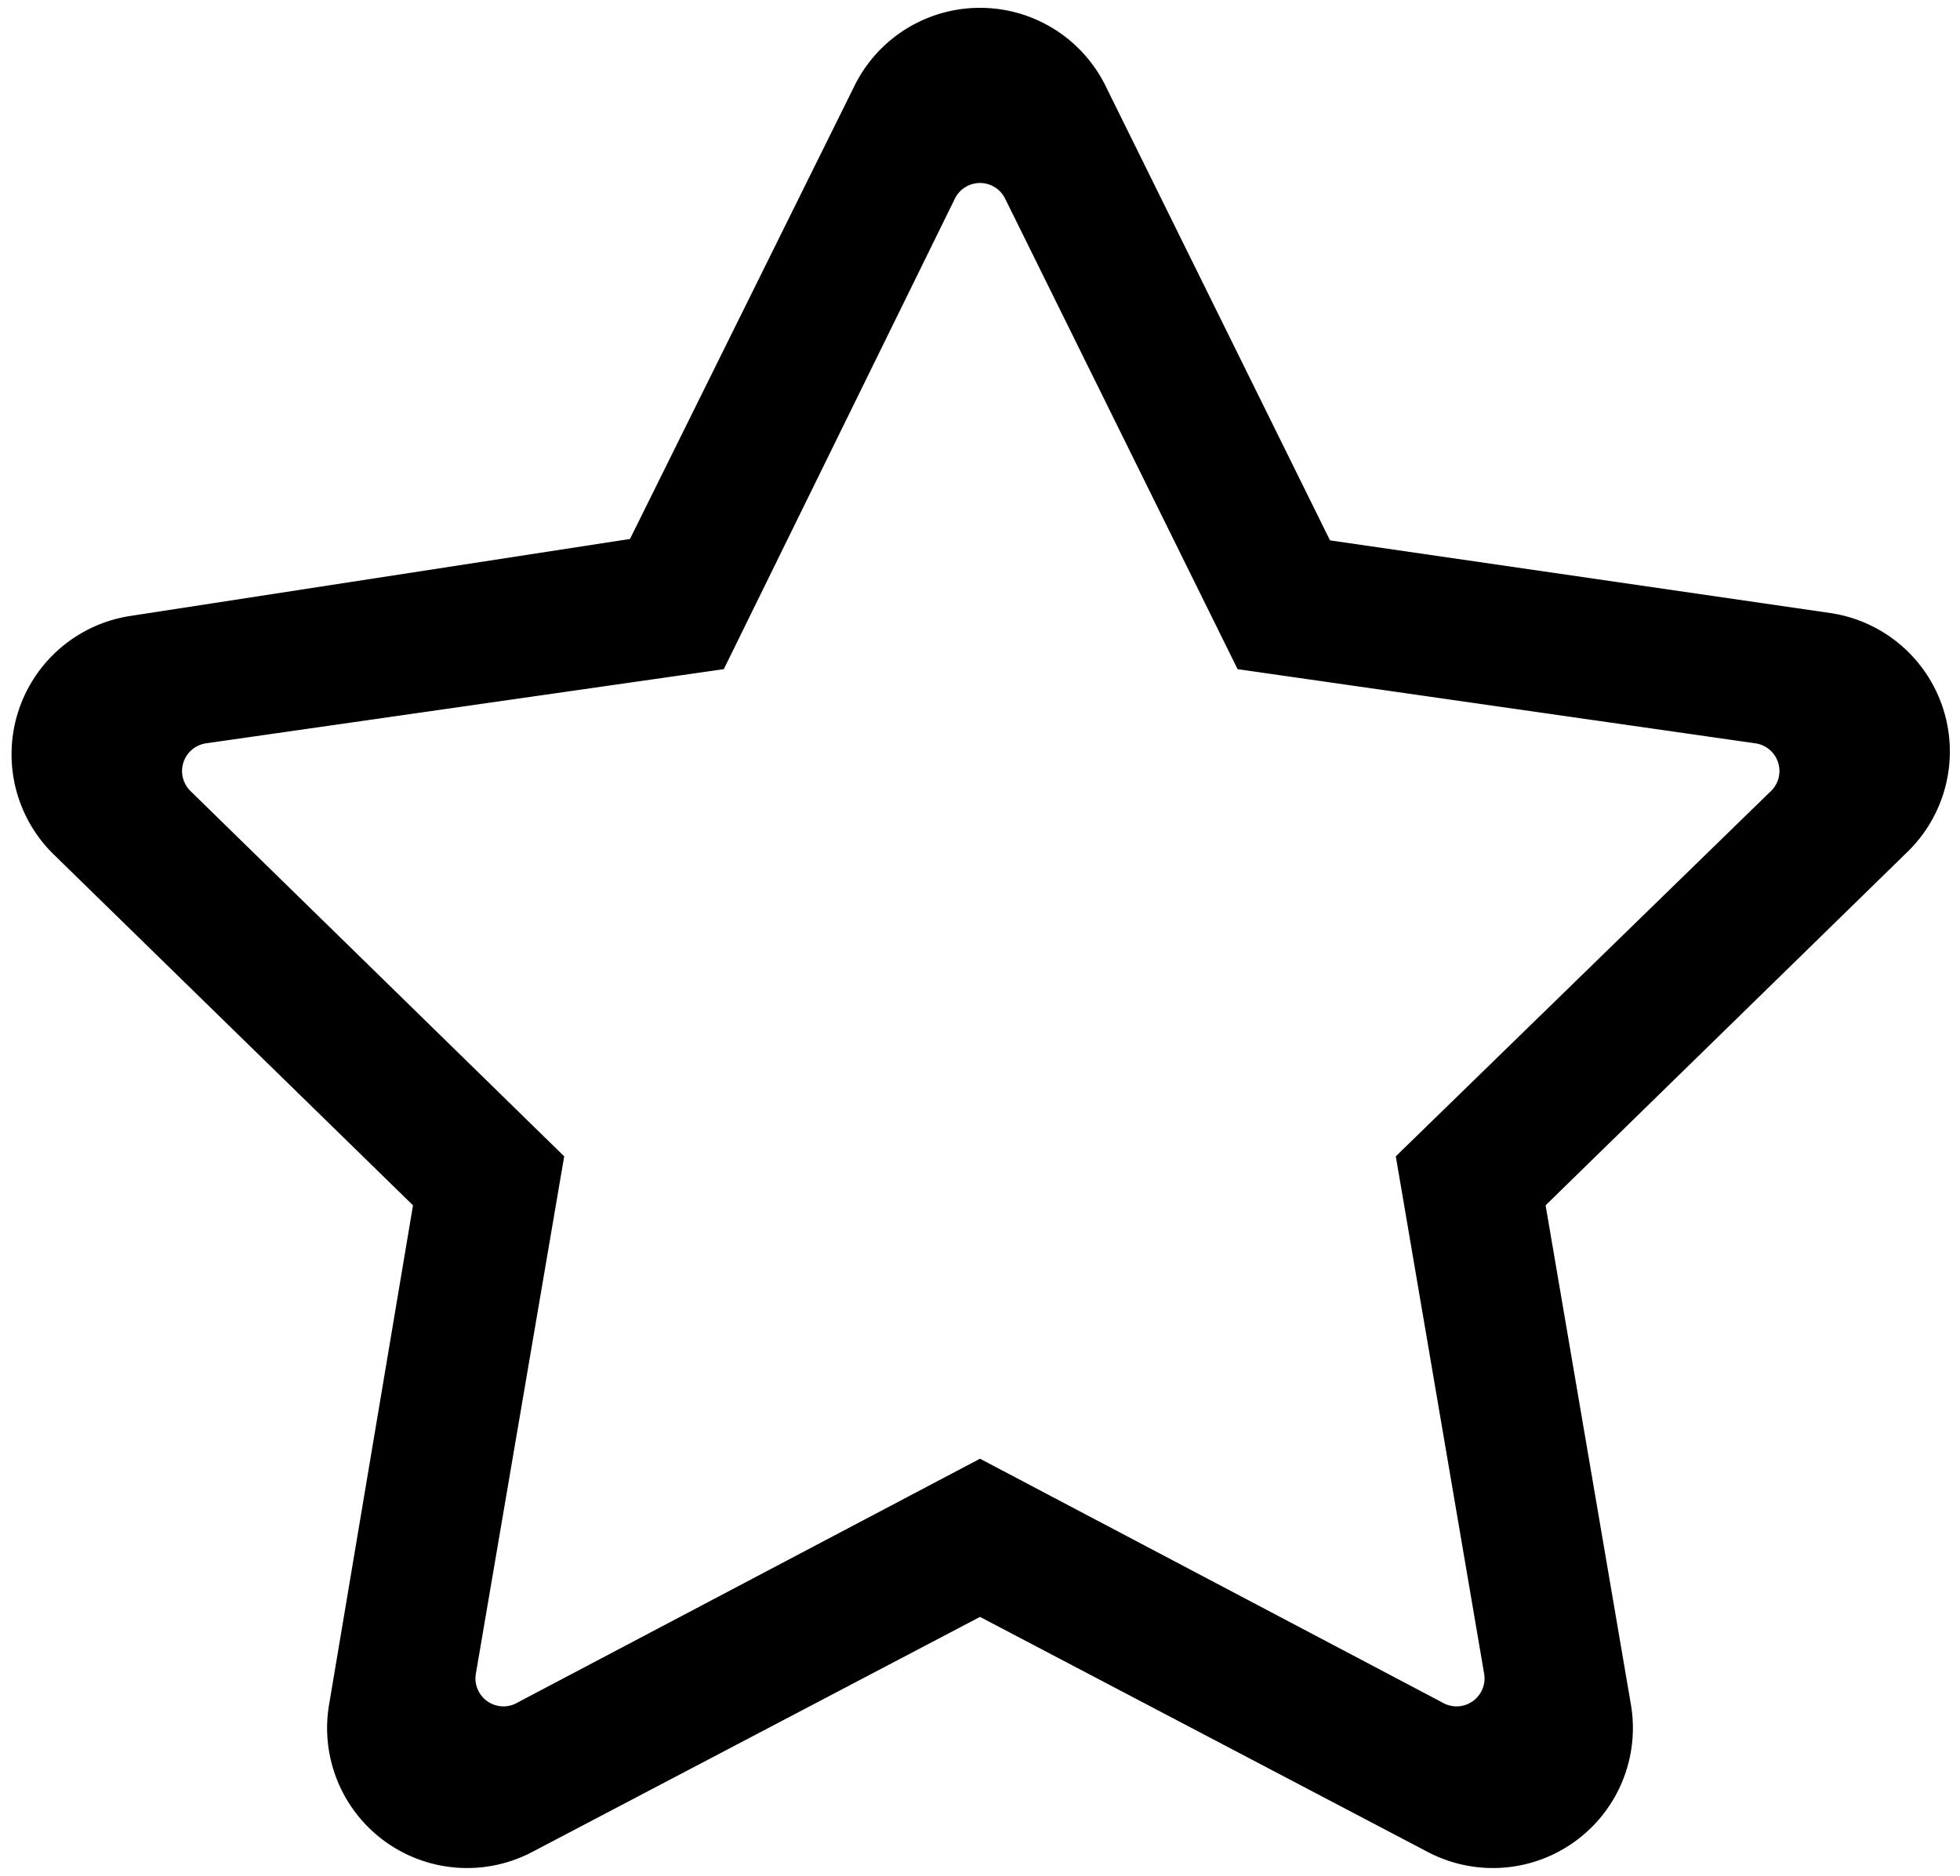 <svg xmlns="http://www.w3.org/2000/svg" viewBox="0 0 140 134"><path d="M70 115.5l-32 16.8a10 10 0 01-14.5-10.5l6-35.7L3.8 61a10 10 0 015.5-17L45 38.5 61 6.2a10 10 0 0118 0l16 32.4 35.8 5.2a10 10 0 015.5 17l-25.9 25.3 6.1 35.7a10 10 0 01-14.5 10.5l-32-16.8zm29.7-32.9l26.7-26a2 2 0 00-1-3.5l-37-5.3-16.6-33.6a2 2 0 00-3.6 0L51.7 47.8l-37 5.3a2 2 0 00-1.1 3.4l26.7 26.1-6.3 36.9a2 2 0 003 2.1l33-17.4 33 17.4a2 2 0 003-2.1l-6.3-36.9z"/></svg>